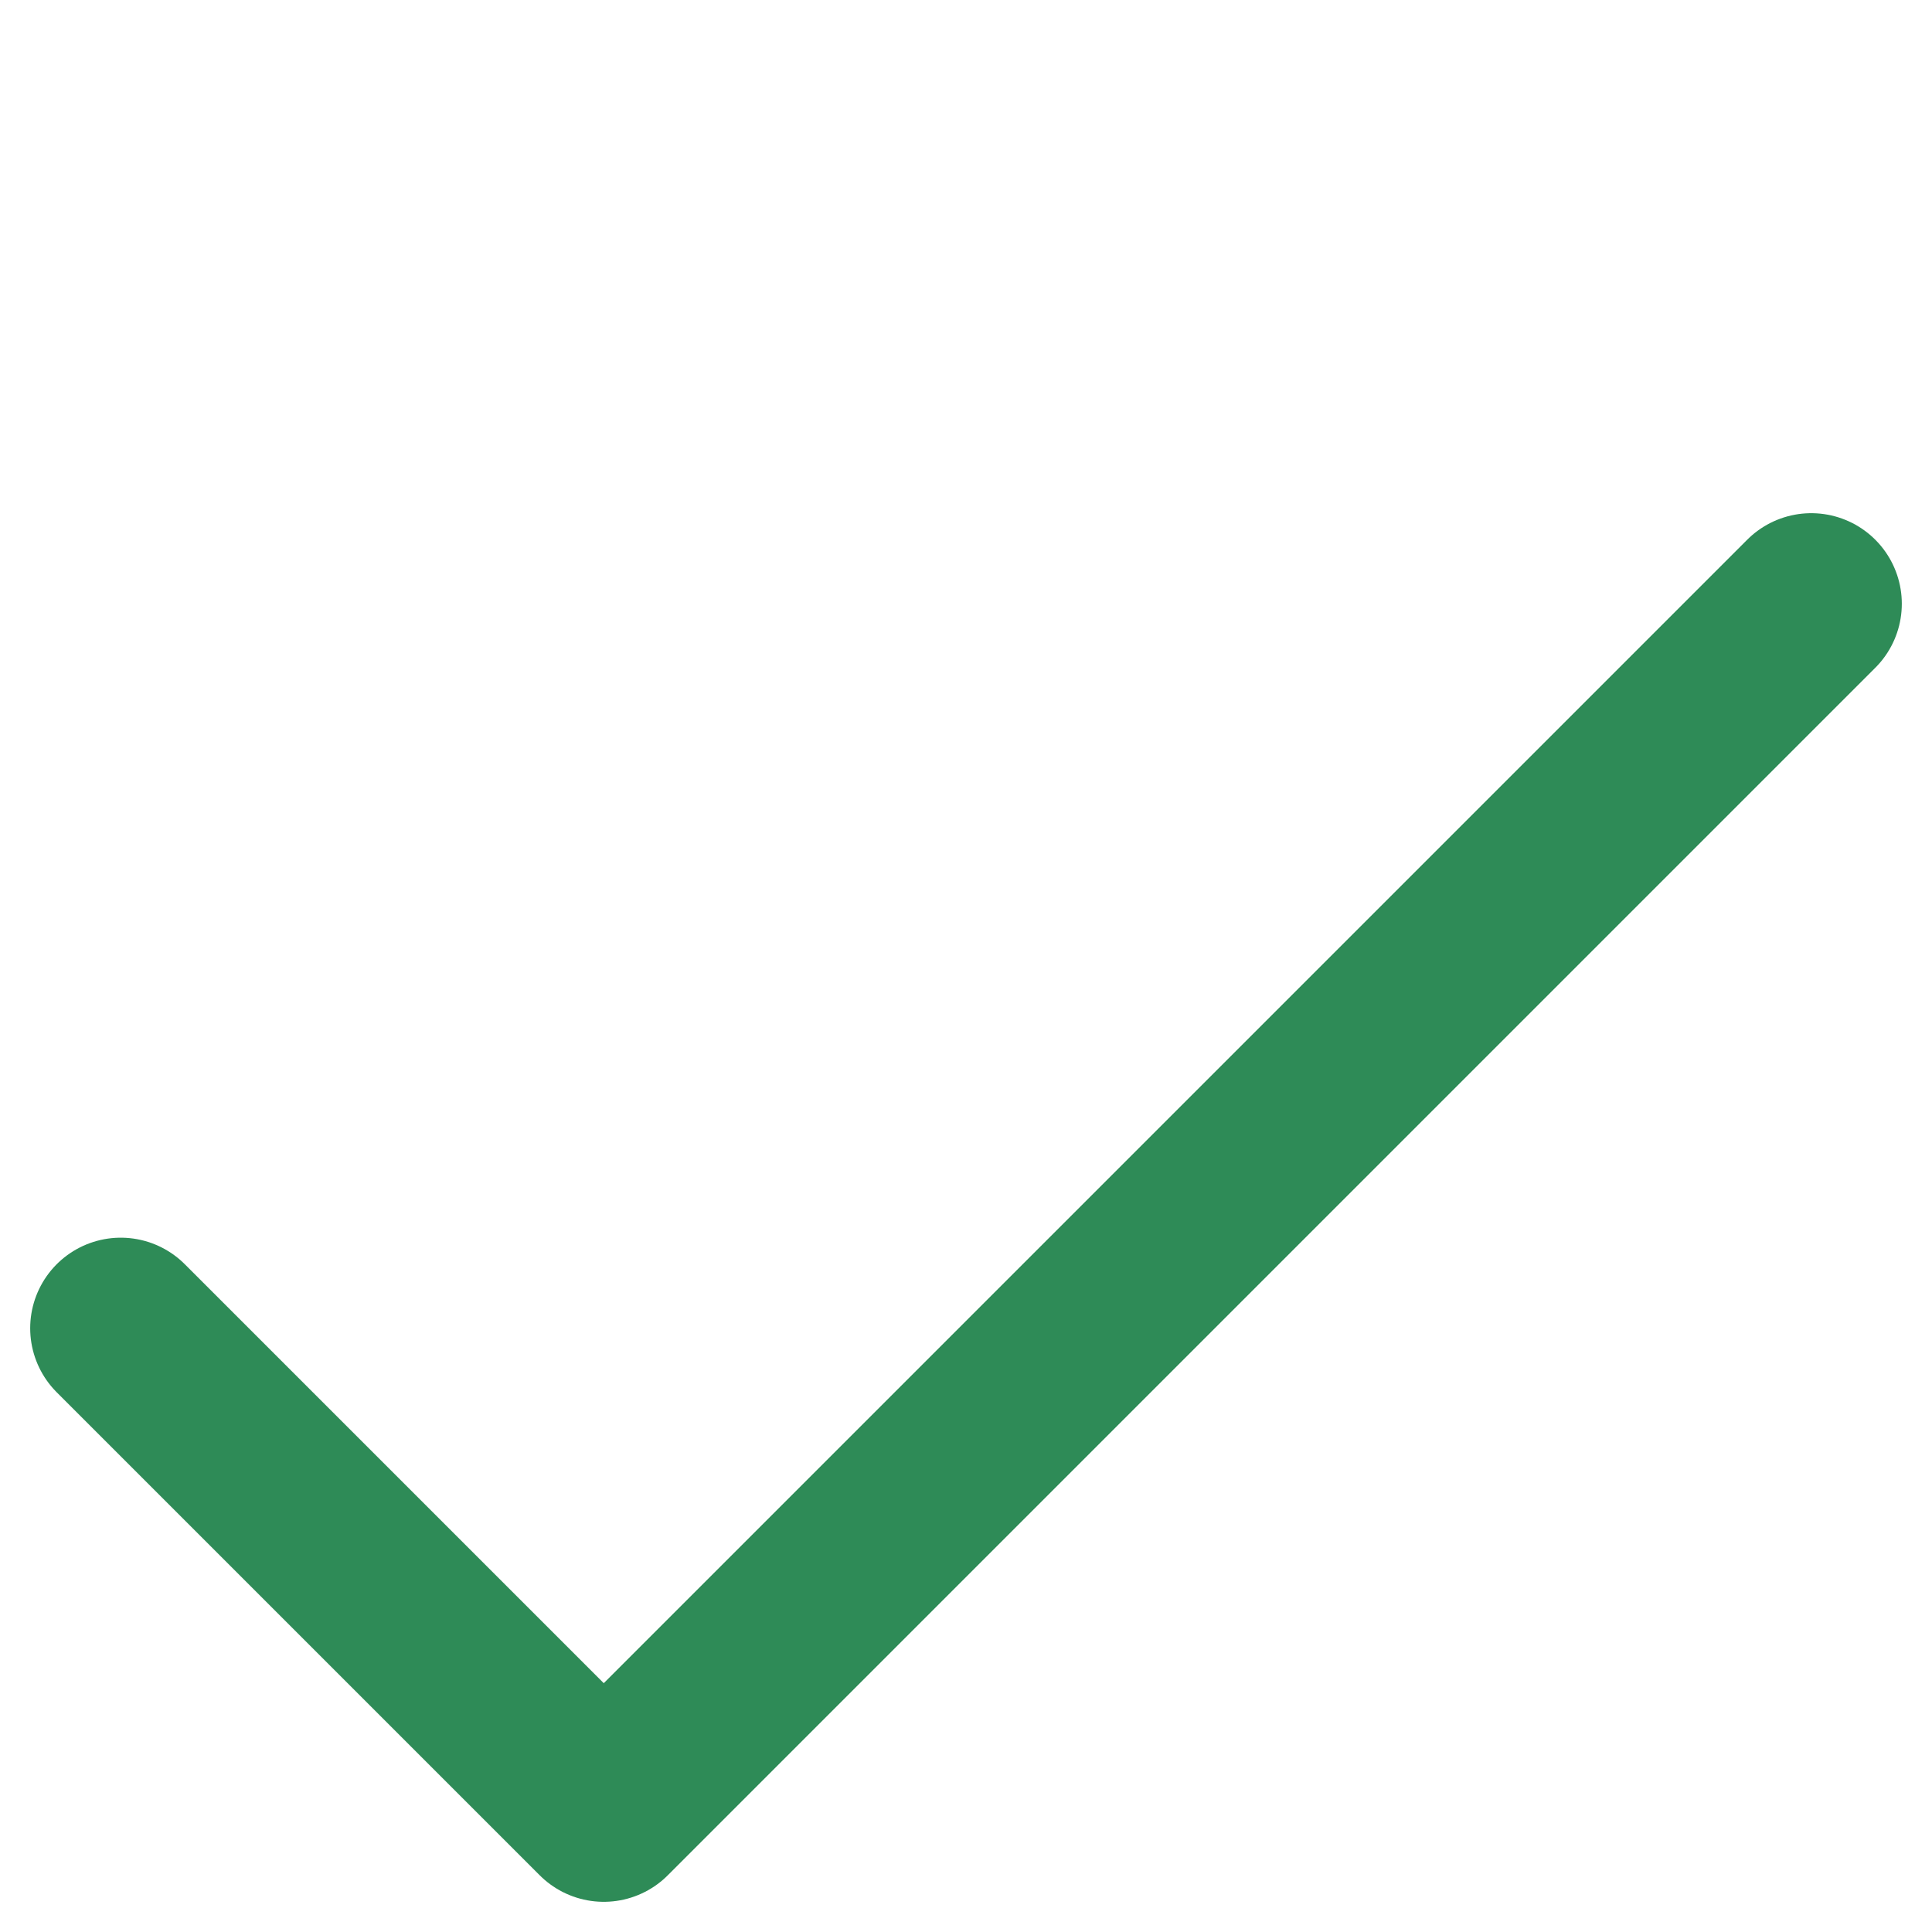 <svg width="24px" height="24px" viewBox="4 5 16 10" fill="none" xmlns="http://www.w3.org/2000/svg">
<path d="M5 13L9 17L19 7" stroke="#2E8B57" stroke-width="1.5" stroke-linecap="round" stroke-linejoin="round"/>
</svg>
